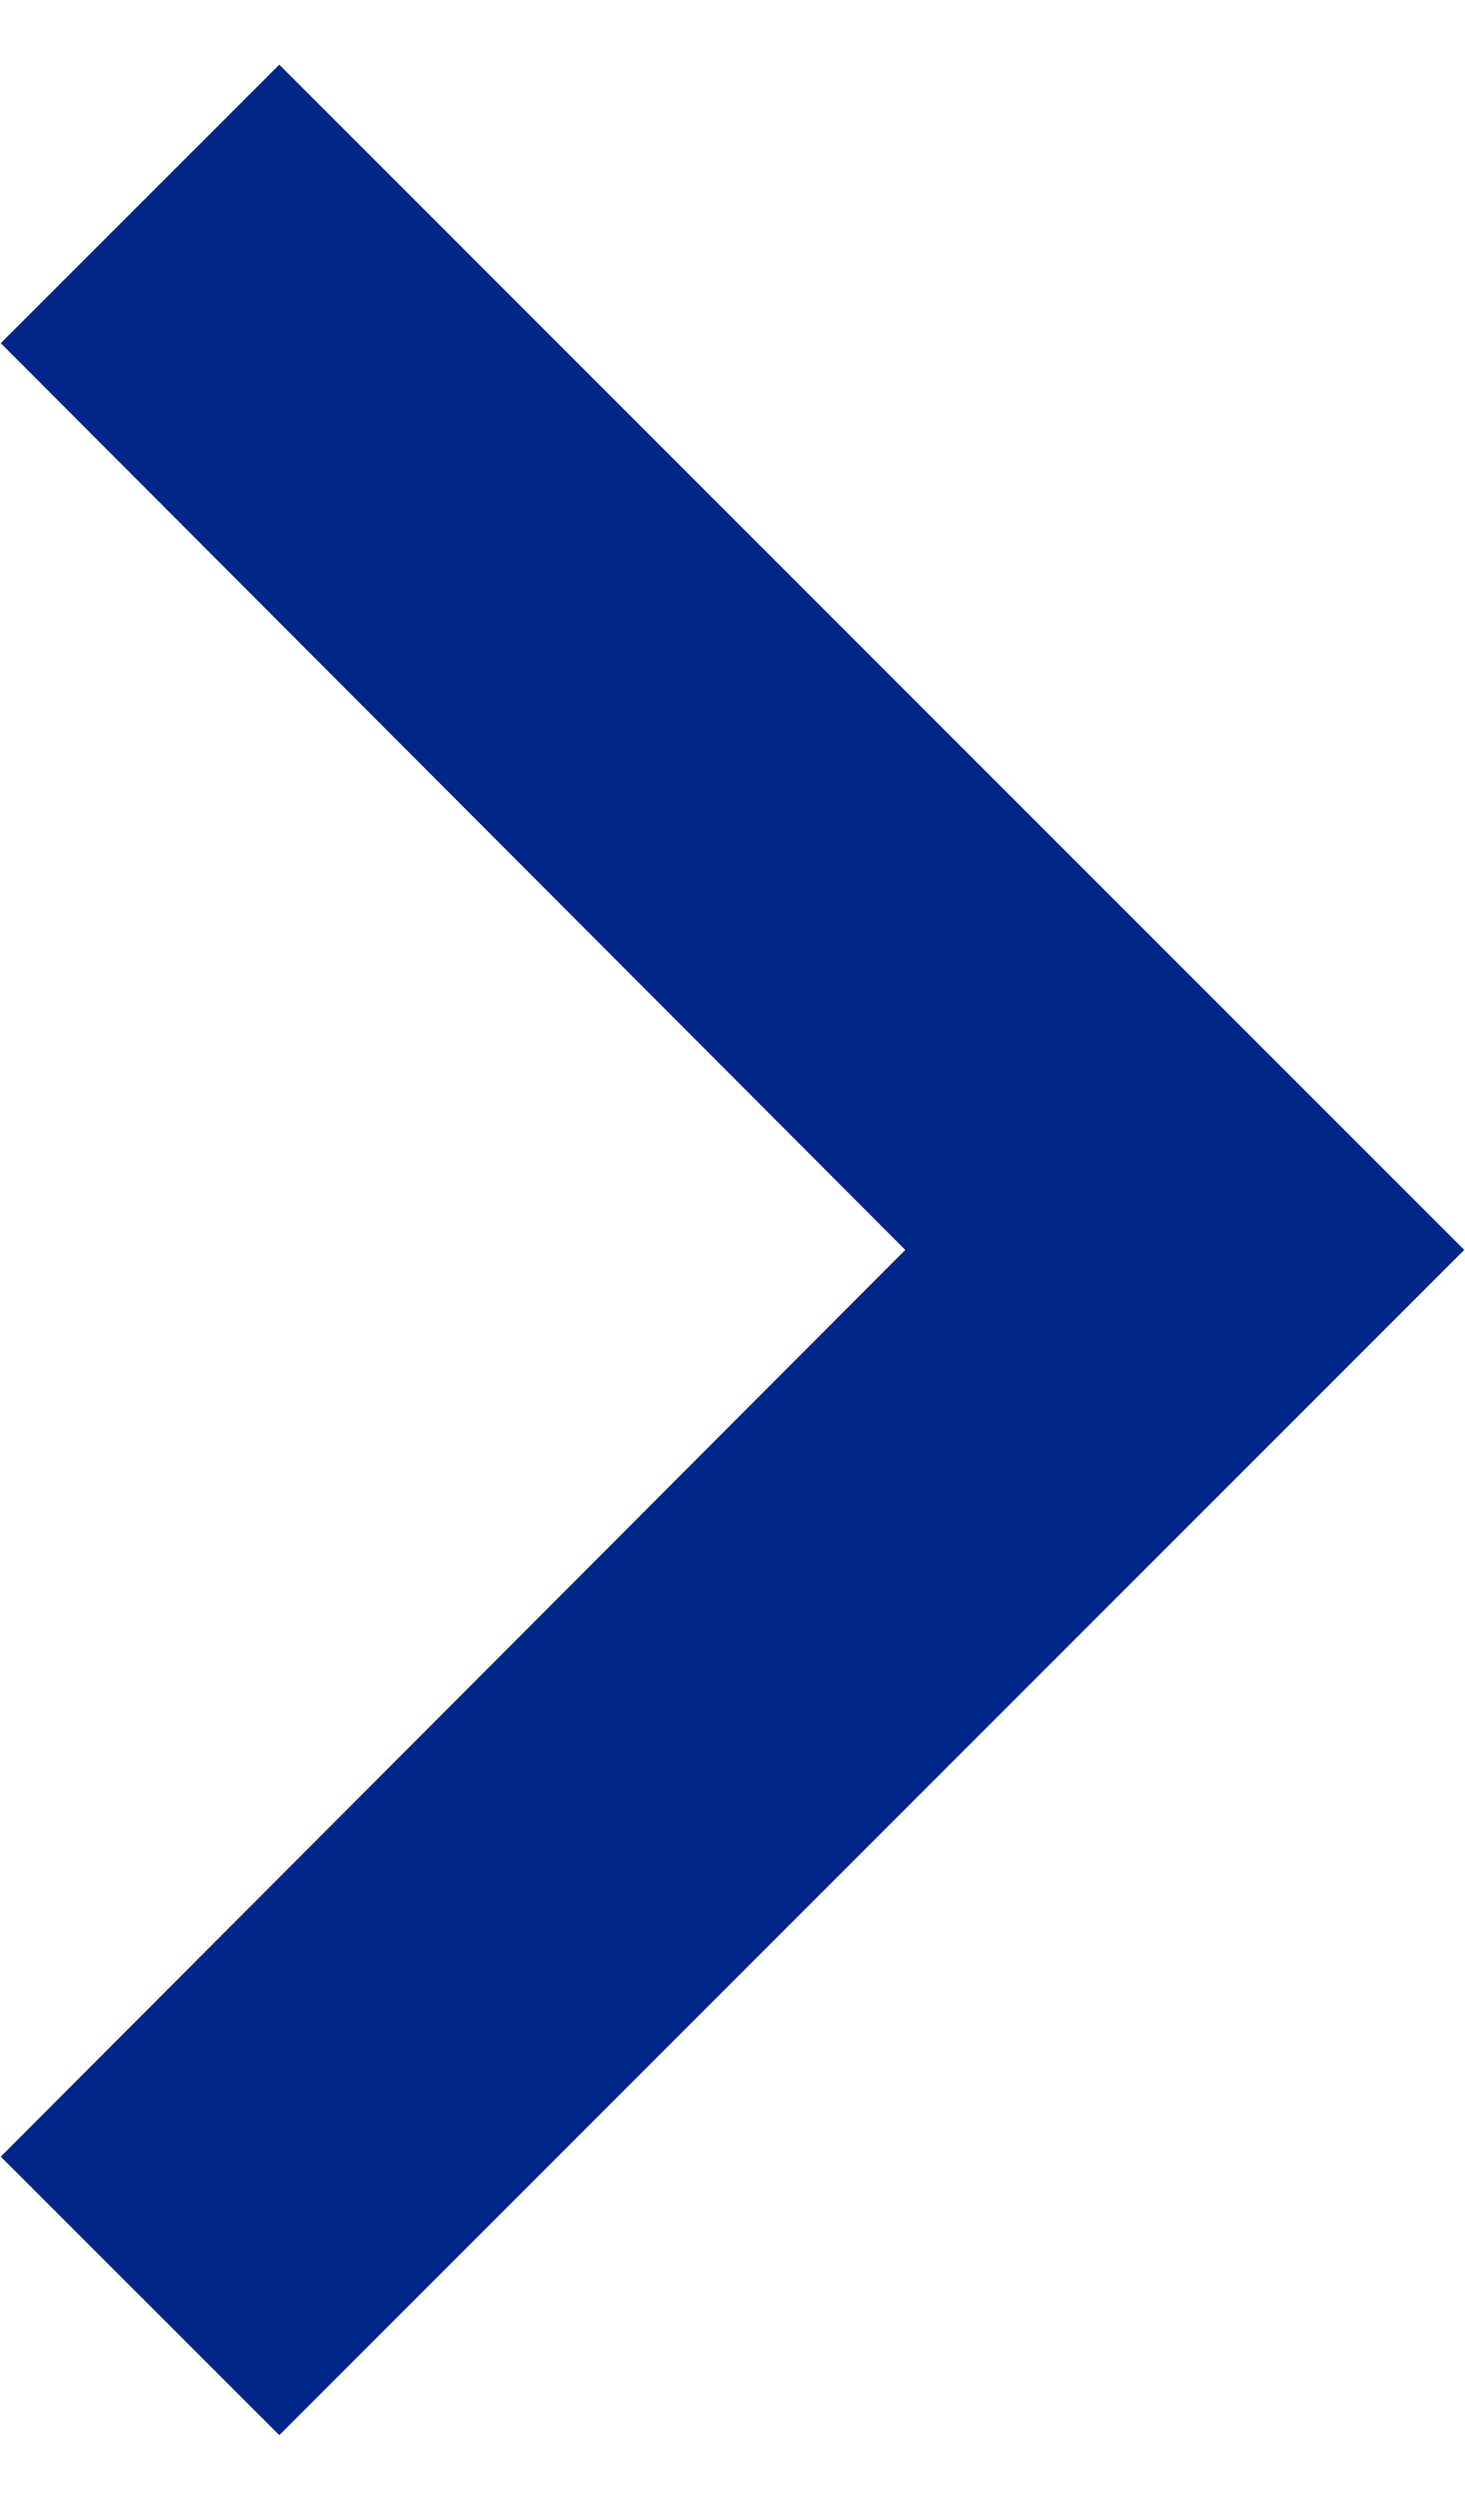 <svg width="17" height="29" viewBox="0 0 17 29" fill="none" xmlns="http://www.w3.org/2000/svg">
<path d="M0.009 25.019L10.505 14.5L0.009 3.981L3.241 0.75L16.991 14.5L3.241 28.25L0.009 25.019Z" fill="#002689"/>
</svg>
